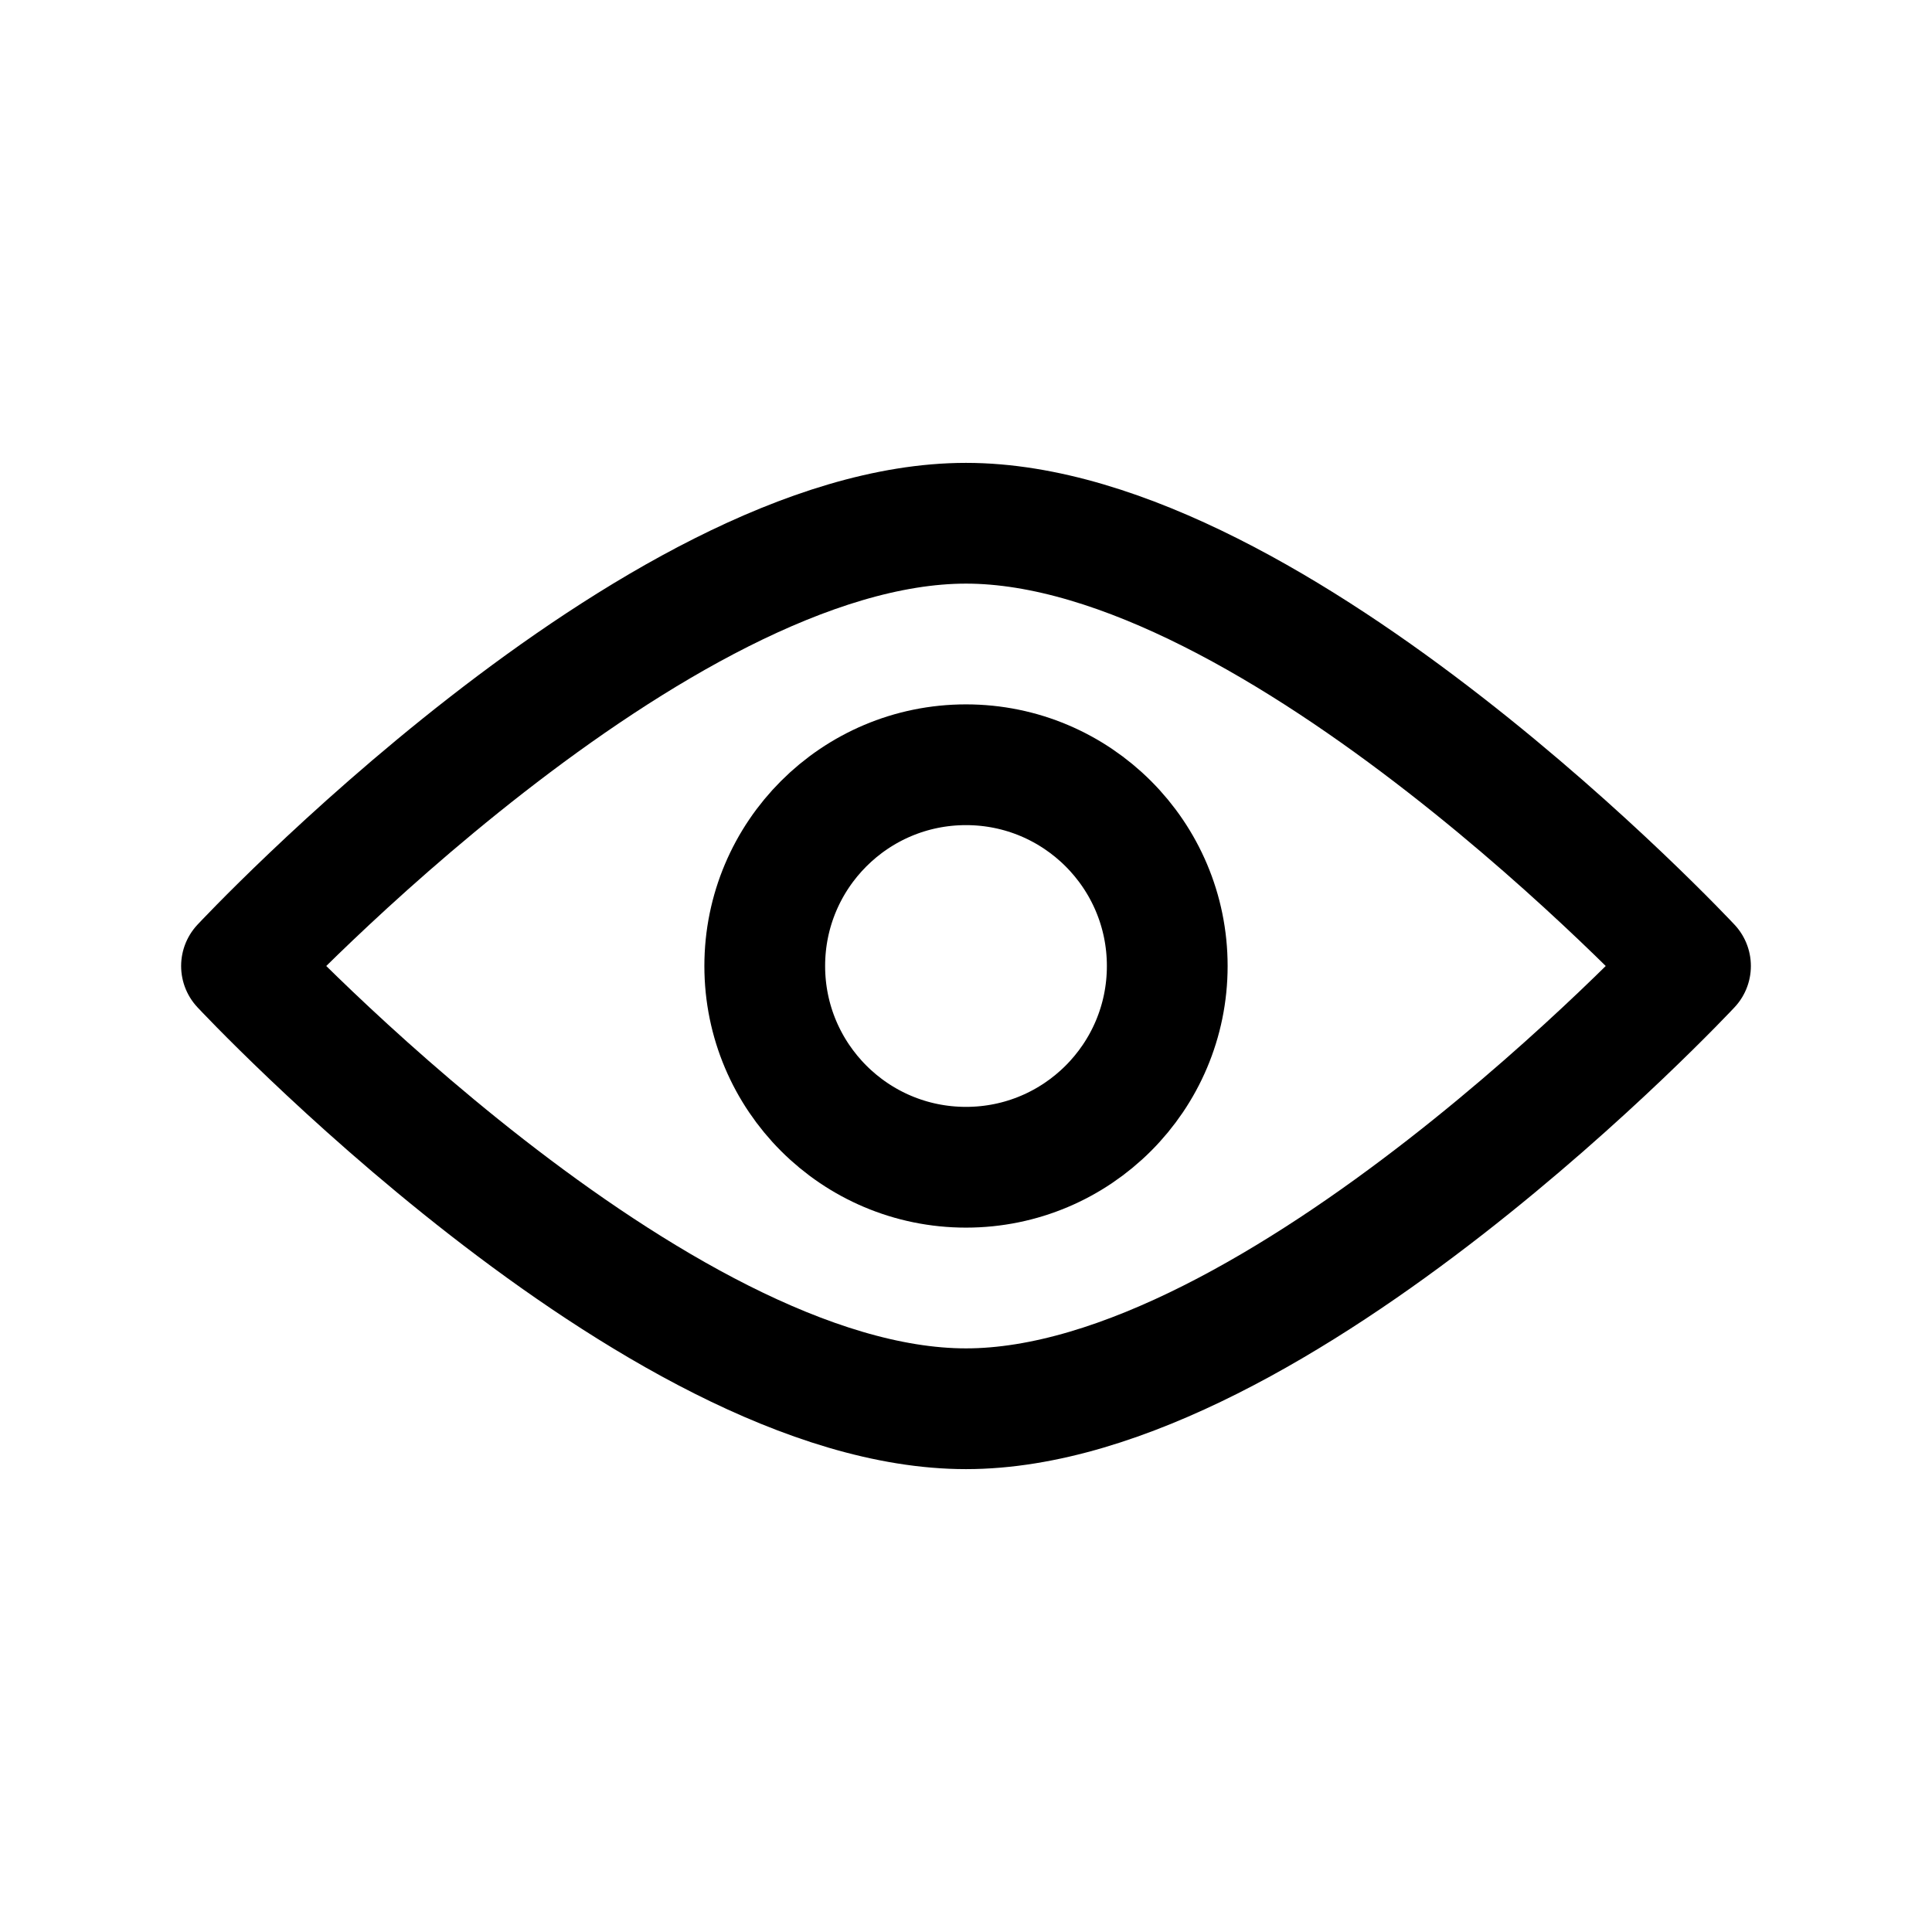 <svg viewBox="0 0 24 24" fill="none" xmlns="http://www.w3.org/2000/svg">
<circle cx="12" cy="12" r="2.5" stroke="currentColor" stroke-width="1.5" stroke-linejoin="round"/>
<path d="M21 12C21 12 15.866 17.5 12 17.5C8.134 17.5 3 12 3 12C3 12 8.134 6.5 12 6.5C15.866 6.5 21 12 21 12Z" stroke="currentColor" stroke-width="1.5" stroke-linejoin="round"/>
</svg>
